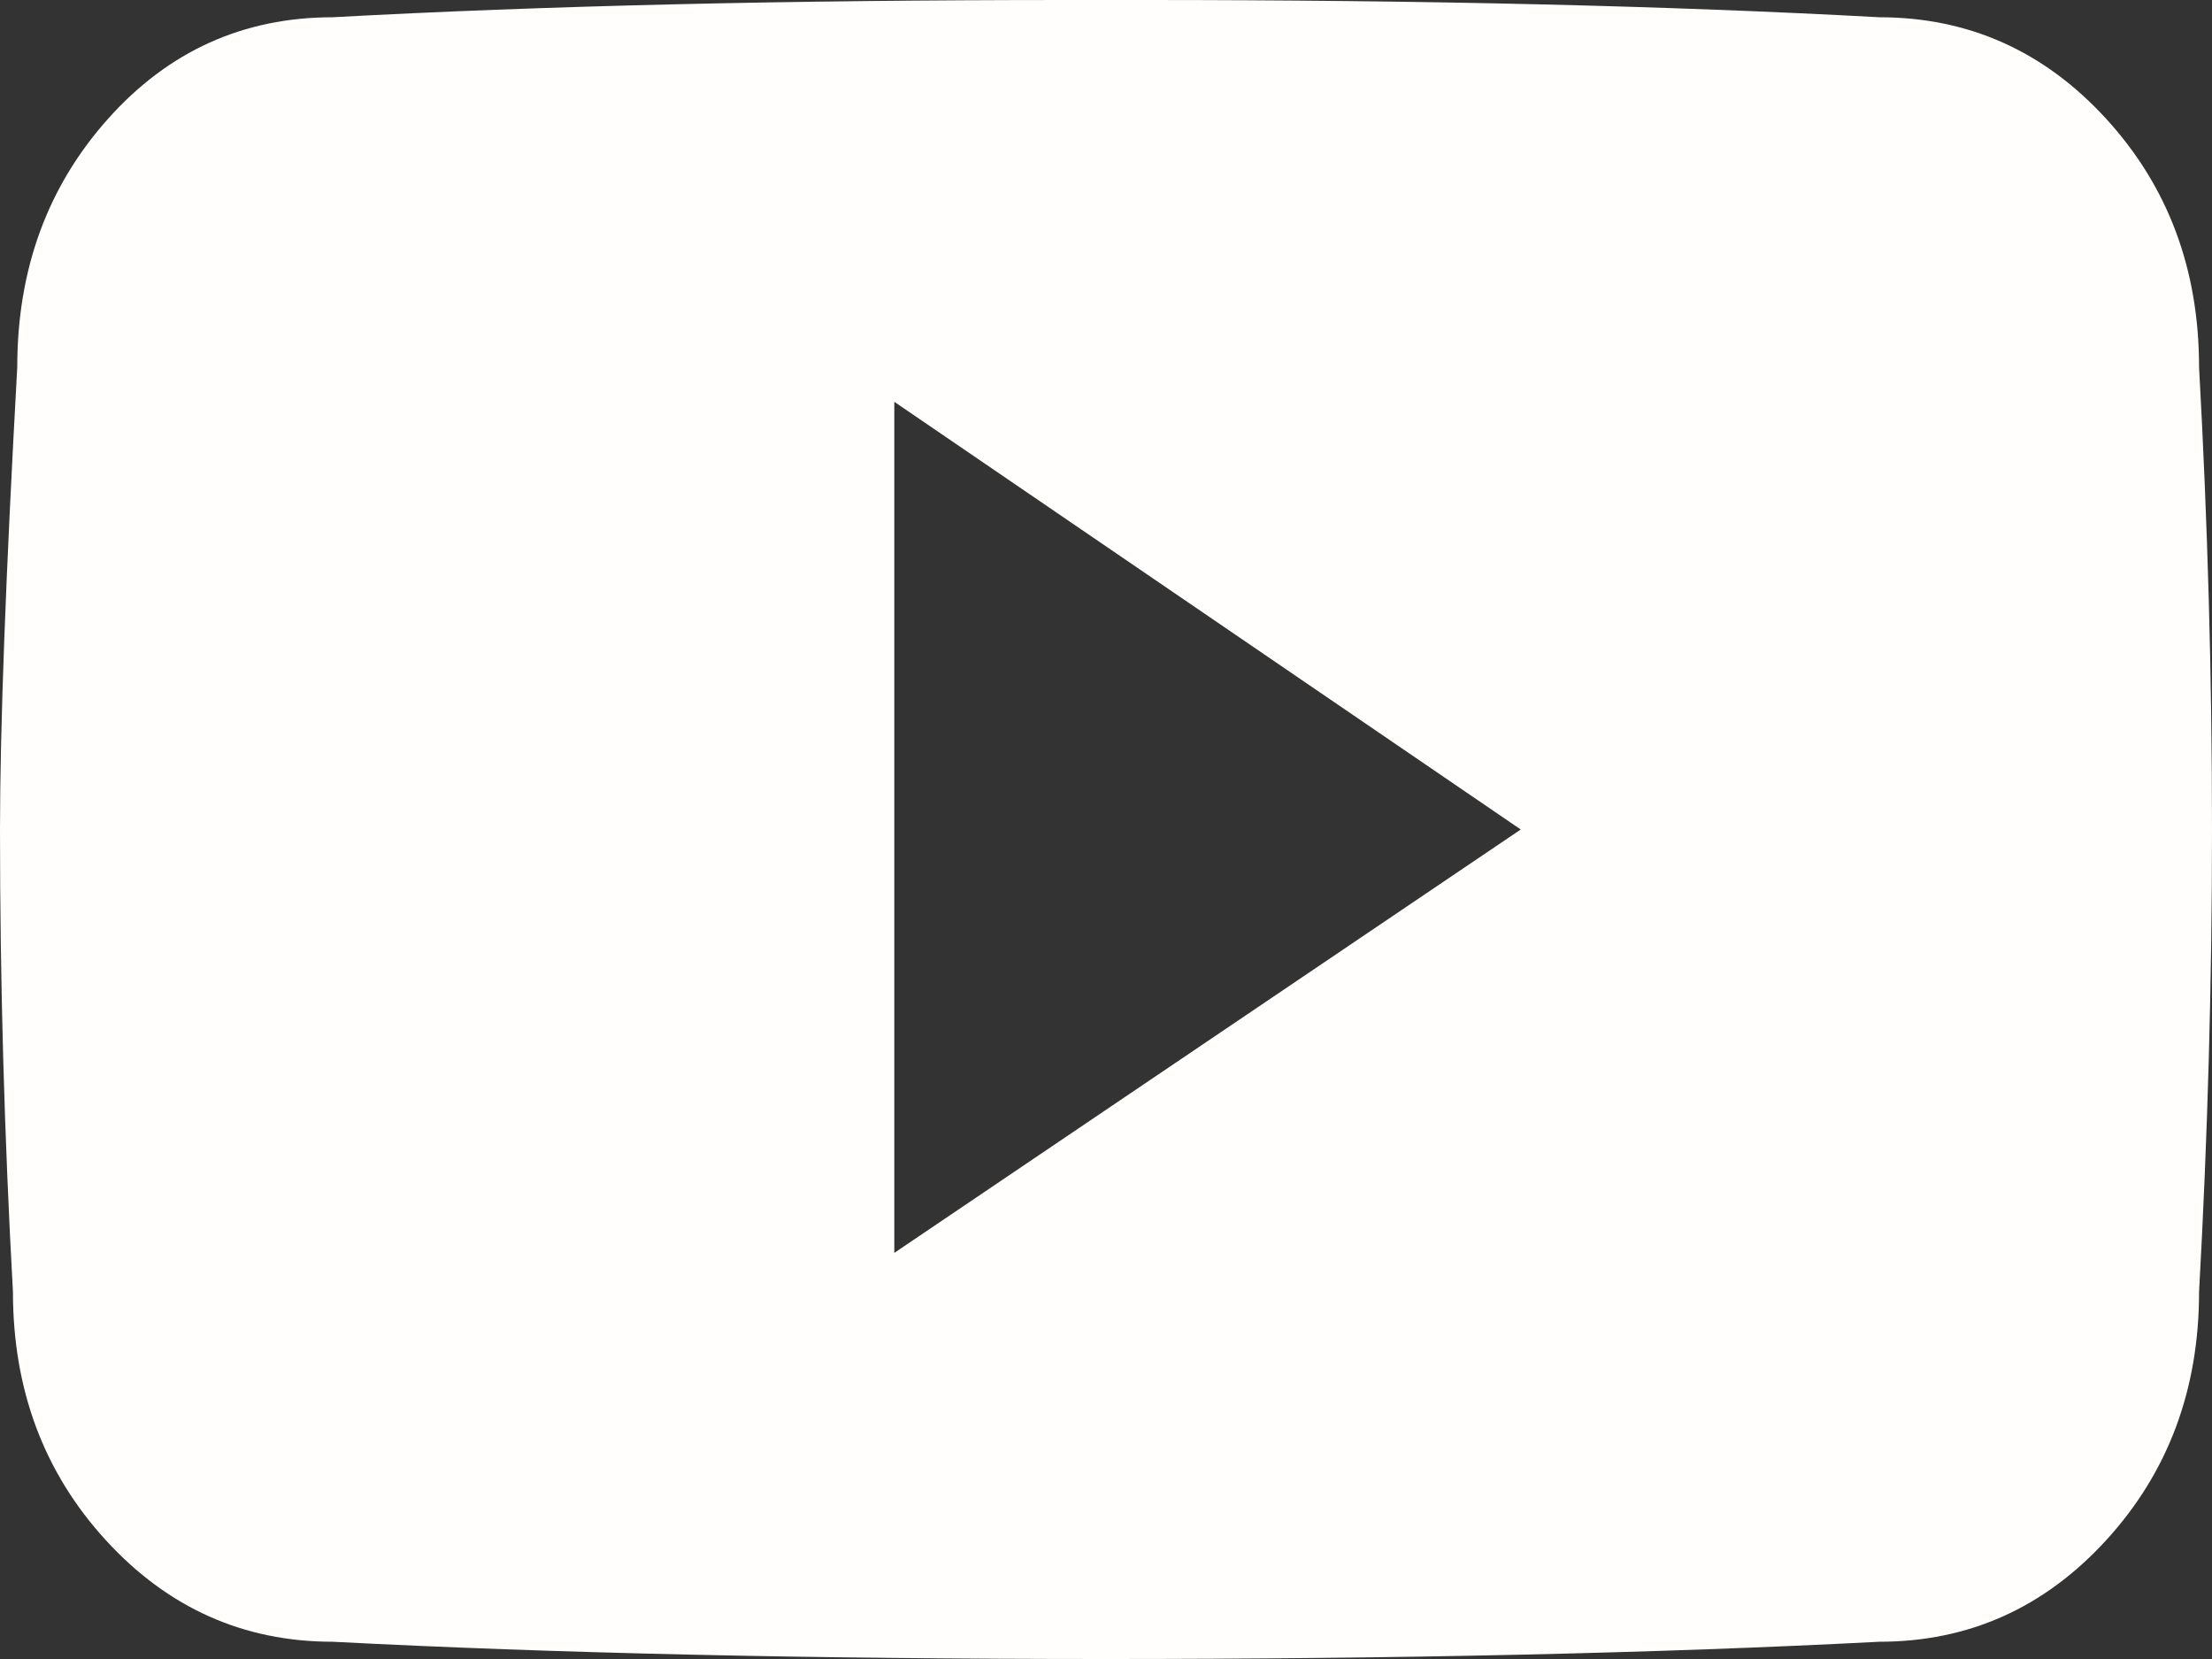 <?xml version="1.0" encoding="UTF-8"?>
<svg width="20px" height="15px" viewBox="0 0 20 15" version="1.1" xmlns="http://www.w3.org/2000/svg" xmlns:xlink="http://www.w3.org/1999/xlink">
    <rect x="0" y="0" width="20" height="15" fill="#333333" stroke="none"/>
    <!-- Generator: Sketch 49.3 (51167) - http://www.bohemiancoding.com/sketch -->
    <title>ion-social-youtube - Ionicons</title>
    <desc>Created with Sketch.</desc>
    <defs></defs>
    <g id="Design" stroke="none" stroke-width="1" fill="none" fill-rule="evenodd">
        <g id="Desktop-HD-Copy" transform="translate(-1396, -33)" fill="#FFFEFC">
            <path d="M1415.883,36.32 C1415.961,37.727 1416,39.12 1416,40.5 C1416,41.88 1415.961,43.273 1415.883,44.68 C1415.883,45.565 1415.603,46.314 1415.043,46.926 C1414.483,47.538 1413.799,47.844 1412.992,47.844 C1410.987,47.948 1408.656,48 1406,48 C1403.344,48 1401.013,47.948 1399.008,47.844 C1398.201,47.844 1397.517,47.538 1396.957,46.926 C1396.397,46.314 1396.117,45.565 1396.117,44.68 C1396.039,43.273 1396,41.88 1396,40.5 C1396,39.589 1396.052,38.195 1396.156,36.32 C1396.156,35.435 1396.43,34.686 1396.977,34.074 C1397.523,33.462 1398.201,33.156 1399.008,33.156 C1400.909,33.052 1403.122,33 1405.648,33 L1406.352,33 C1408.878,33 1411.091,33.052 1412.992,33.156 C1413.799,33.156 1414.483,33.462 1415.043,34.074 C1415.603,34.686 1415.883,35.435 1415.883,36.32 Z M1404.086,44.328 L1409.75,40.5 L1404.086,36.633 L1404.086,44.328 Z" id="ion-social-youtube---Ionicons"></path>
        </g>
    </g>
</svg>
